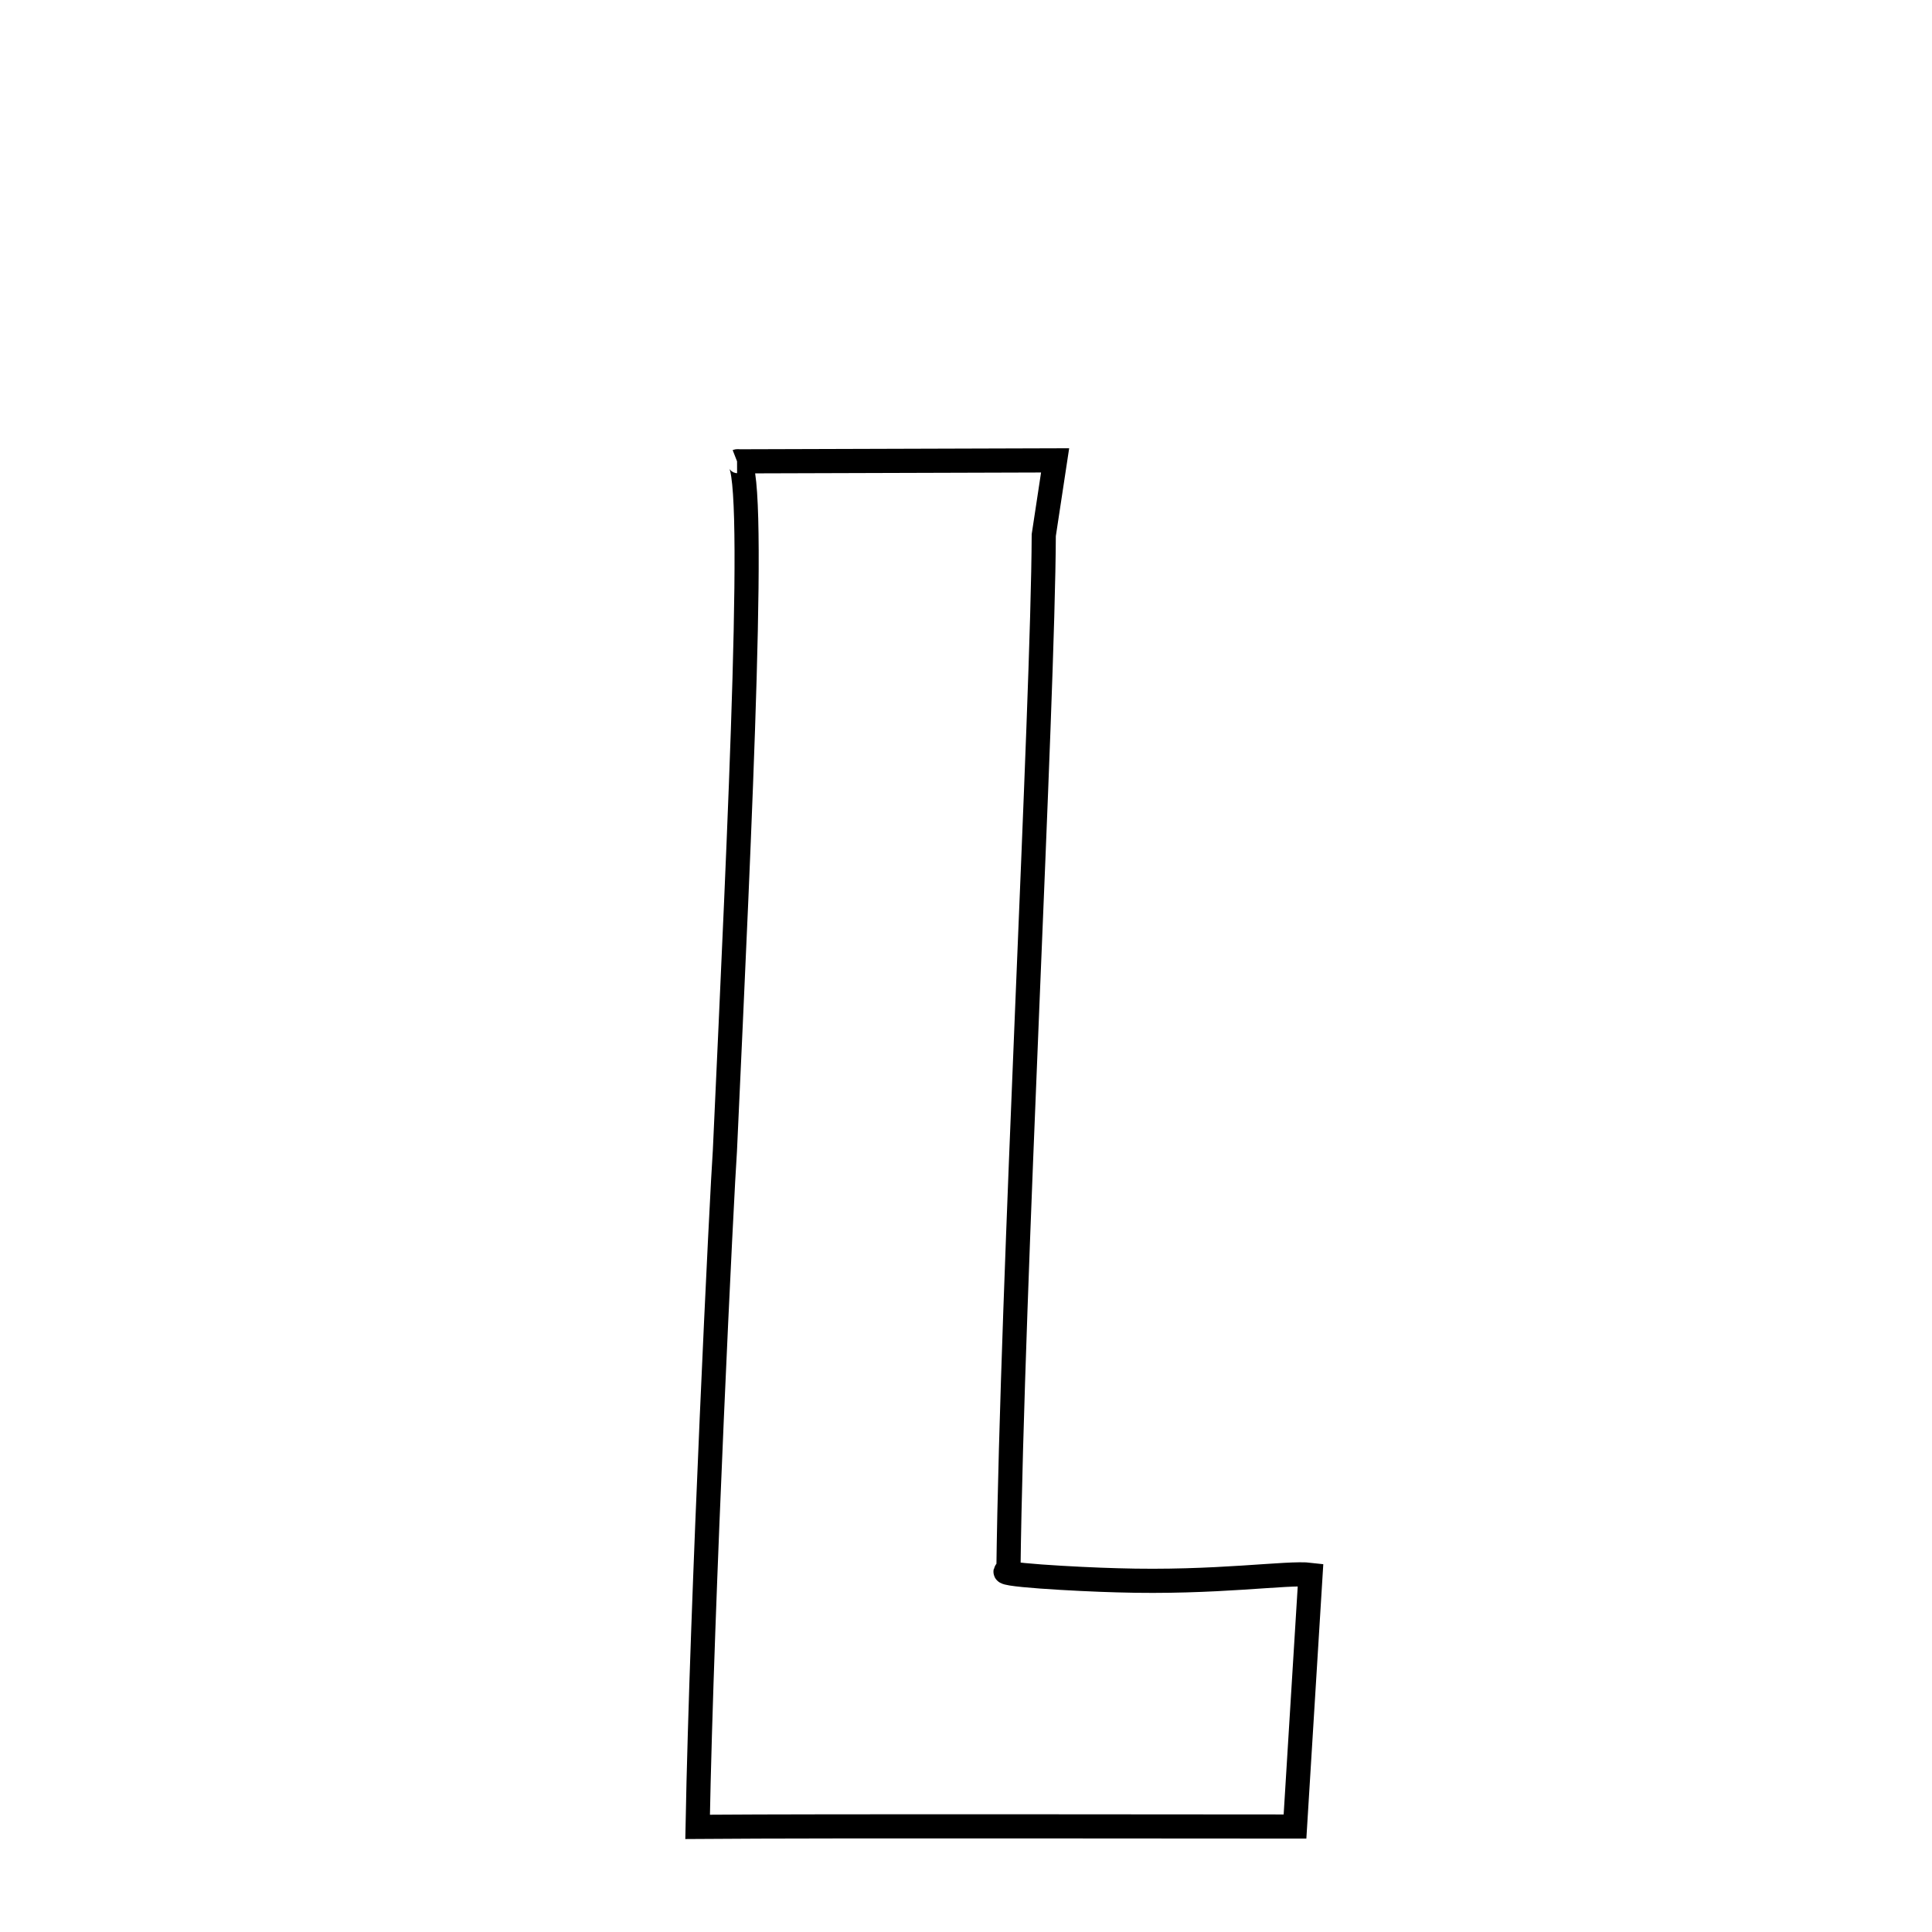 <svg xmlns="http://www.w3.org/2000/svg" xmlns:xlink="http://www.w3.org/1999/xlink" width="50px" height="50px" style="-ms-transform: rotate(360deg); -webkit-transform: rotate(360deg); transform: rotate(360deg);" preserveAspectRatio="xMidYMid meet" viewBox="0 0 24 24"><path d="M 9.156 5.731 L 13.107 5.719 L 12.966 6.648 C 12.957 8.771 12.573 15.905 12.527 19.51 C 12.276 19.558 13.404 19.619 13.876 19.631 C 15.114 19.669 15.99 19.528 16.28 19.563 L 16.087 22.69 C 14.914 22.691 10.344 22.681 8.666 22.694 C 8.718 19.884 8.97 14.769 9.005 14.295 C 9.194 10.163 9.417 5.629 9.156 5.731 " fill="none" stroke="black" stroke-width="0.3"></path></svg>
